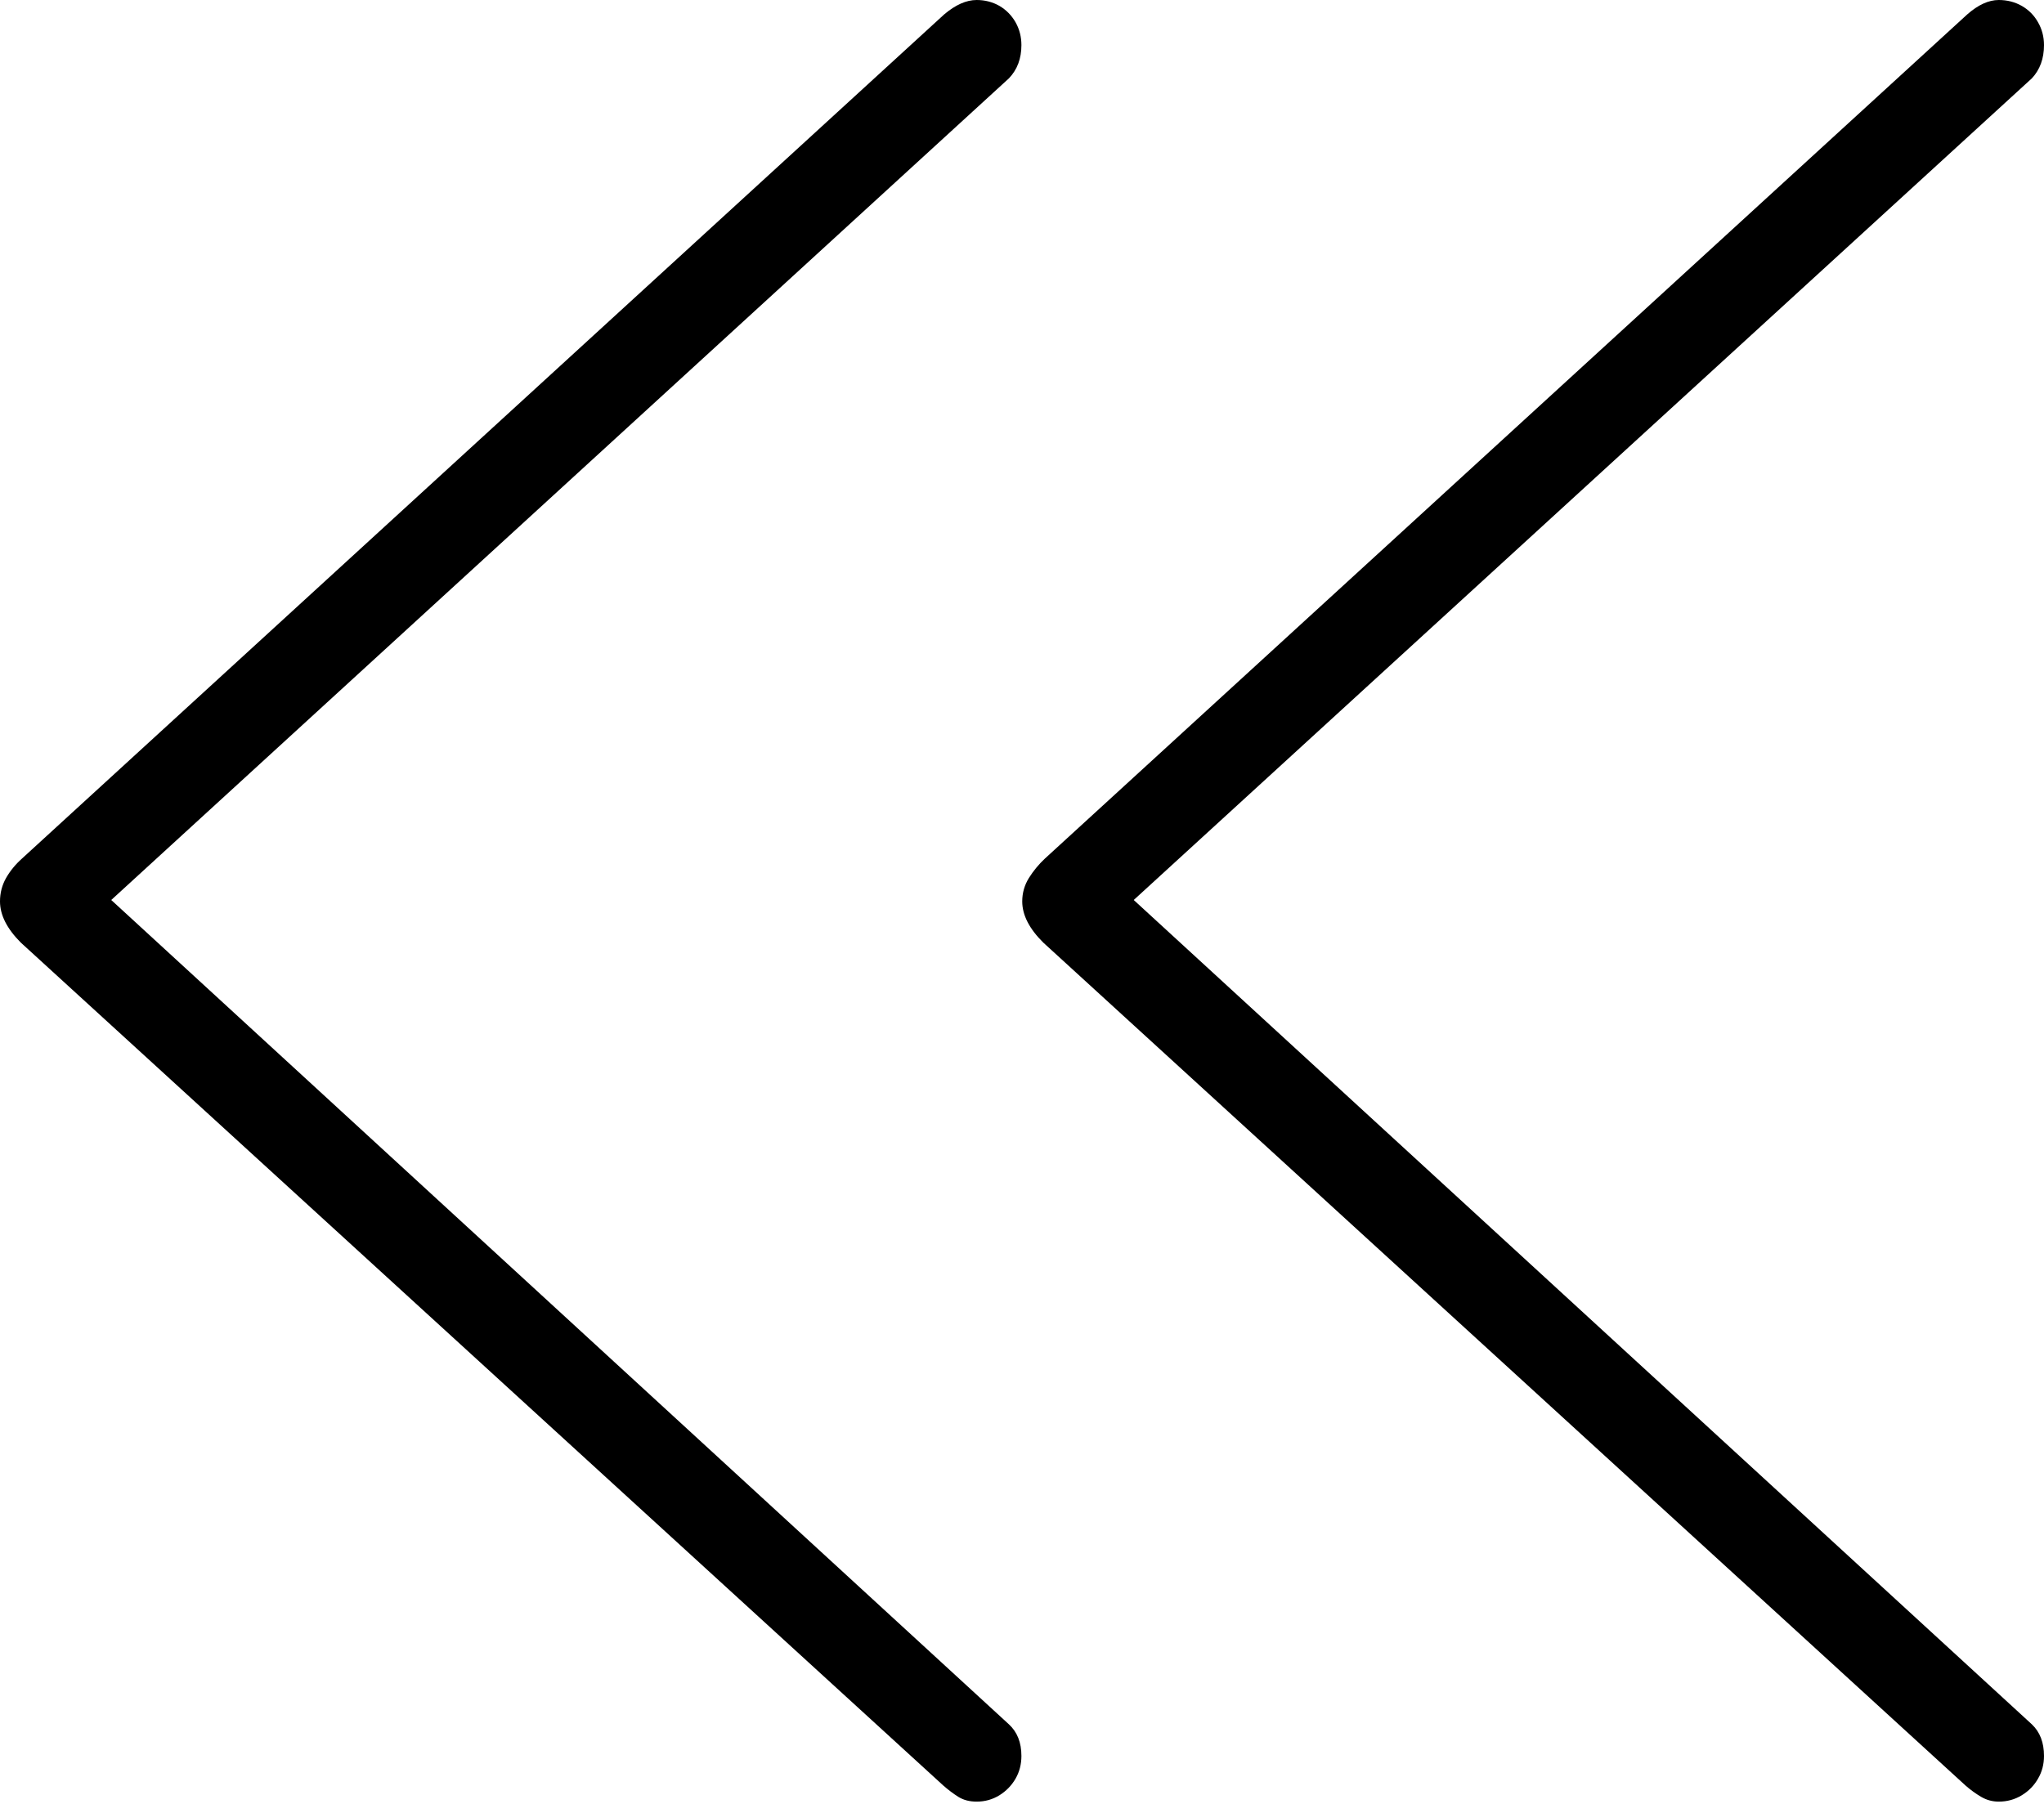 <?xml version="1.0" encoding="UTF-8"?>
<!--Generator: Apple Native CoreSVG 175-->
<!DOCTYPE svg
PUBLIC "-//W3C//DTD SVG 1.1//EN"
       "http://www.w3.org/Graphics/SVG/1.1/DTD/svg11.dtd">
<svg version="1.1" xmlns="http://www.w3.org/2000/svg" xmlns:xlink="http://www.w3.org/1999/xlink" width="17.438" height="15.393">
 <g>
  <rect height="15.393" opacity="0" width="17.438" x="0" y="0"/>
  <path d="M8.048 15.237Q8.112 15.293 8.177 15.334Q8.242 15.374 8.332 15.374Q8.438 15.374 8.526 15.32Q8.613 15.266 8.664 15.178Q8.714 15.091 8.714 14.984Q8.714 14.813 8.608 14.715L0.617 7.375L0.617 7.984L8.608 0.668Q8.714 0.557 8.714 0.385Q8.714 0.279 8.664 0.19Q8.613 0.101 8.526 0.05Q8.438 0 8.332 0Q8.2 0 8.055 0.123L0.188 7.326Q0.104 7.401 0.052 7.492Q0 7.584 0 7.692Q0 7.866 0.178 8.044ZM16.769 15.237Q16.833 15.293 16.903 15.334Q16.972 15.374 17.052 15.374Q17.159 15.374 17.248 15.32Q17.337 15.266 17.387 15.178Q17.438 15.091 17.438 14.984Q17.438 14.813 17.335 14.715L9.34 7.375L9.34 7.984L17.335 0.668Q17.438 0.557 17.438 0.385Q17.438 0.279 17.387 0.19Q17.337 0.101 17.248 0.05Q17.159 0 17.052 0Q16.923 0 16.783 0.123L8.915 7.326Q8.835 7.401 8.778 7.492Q8.721 7.584 8.721 7.692Q8.721 7.866 8.901 8.044Z" fill="#000000"/>
 </g>
</svg>
